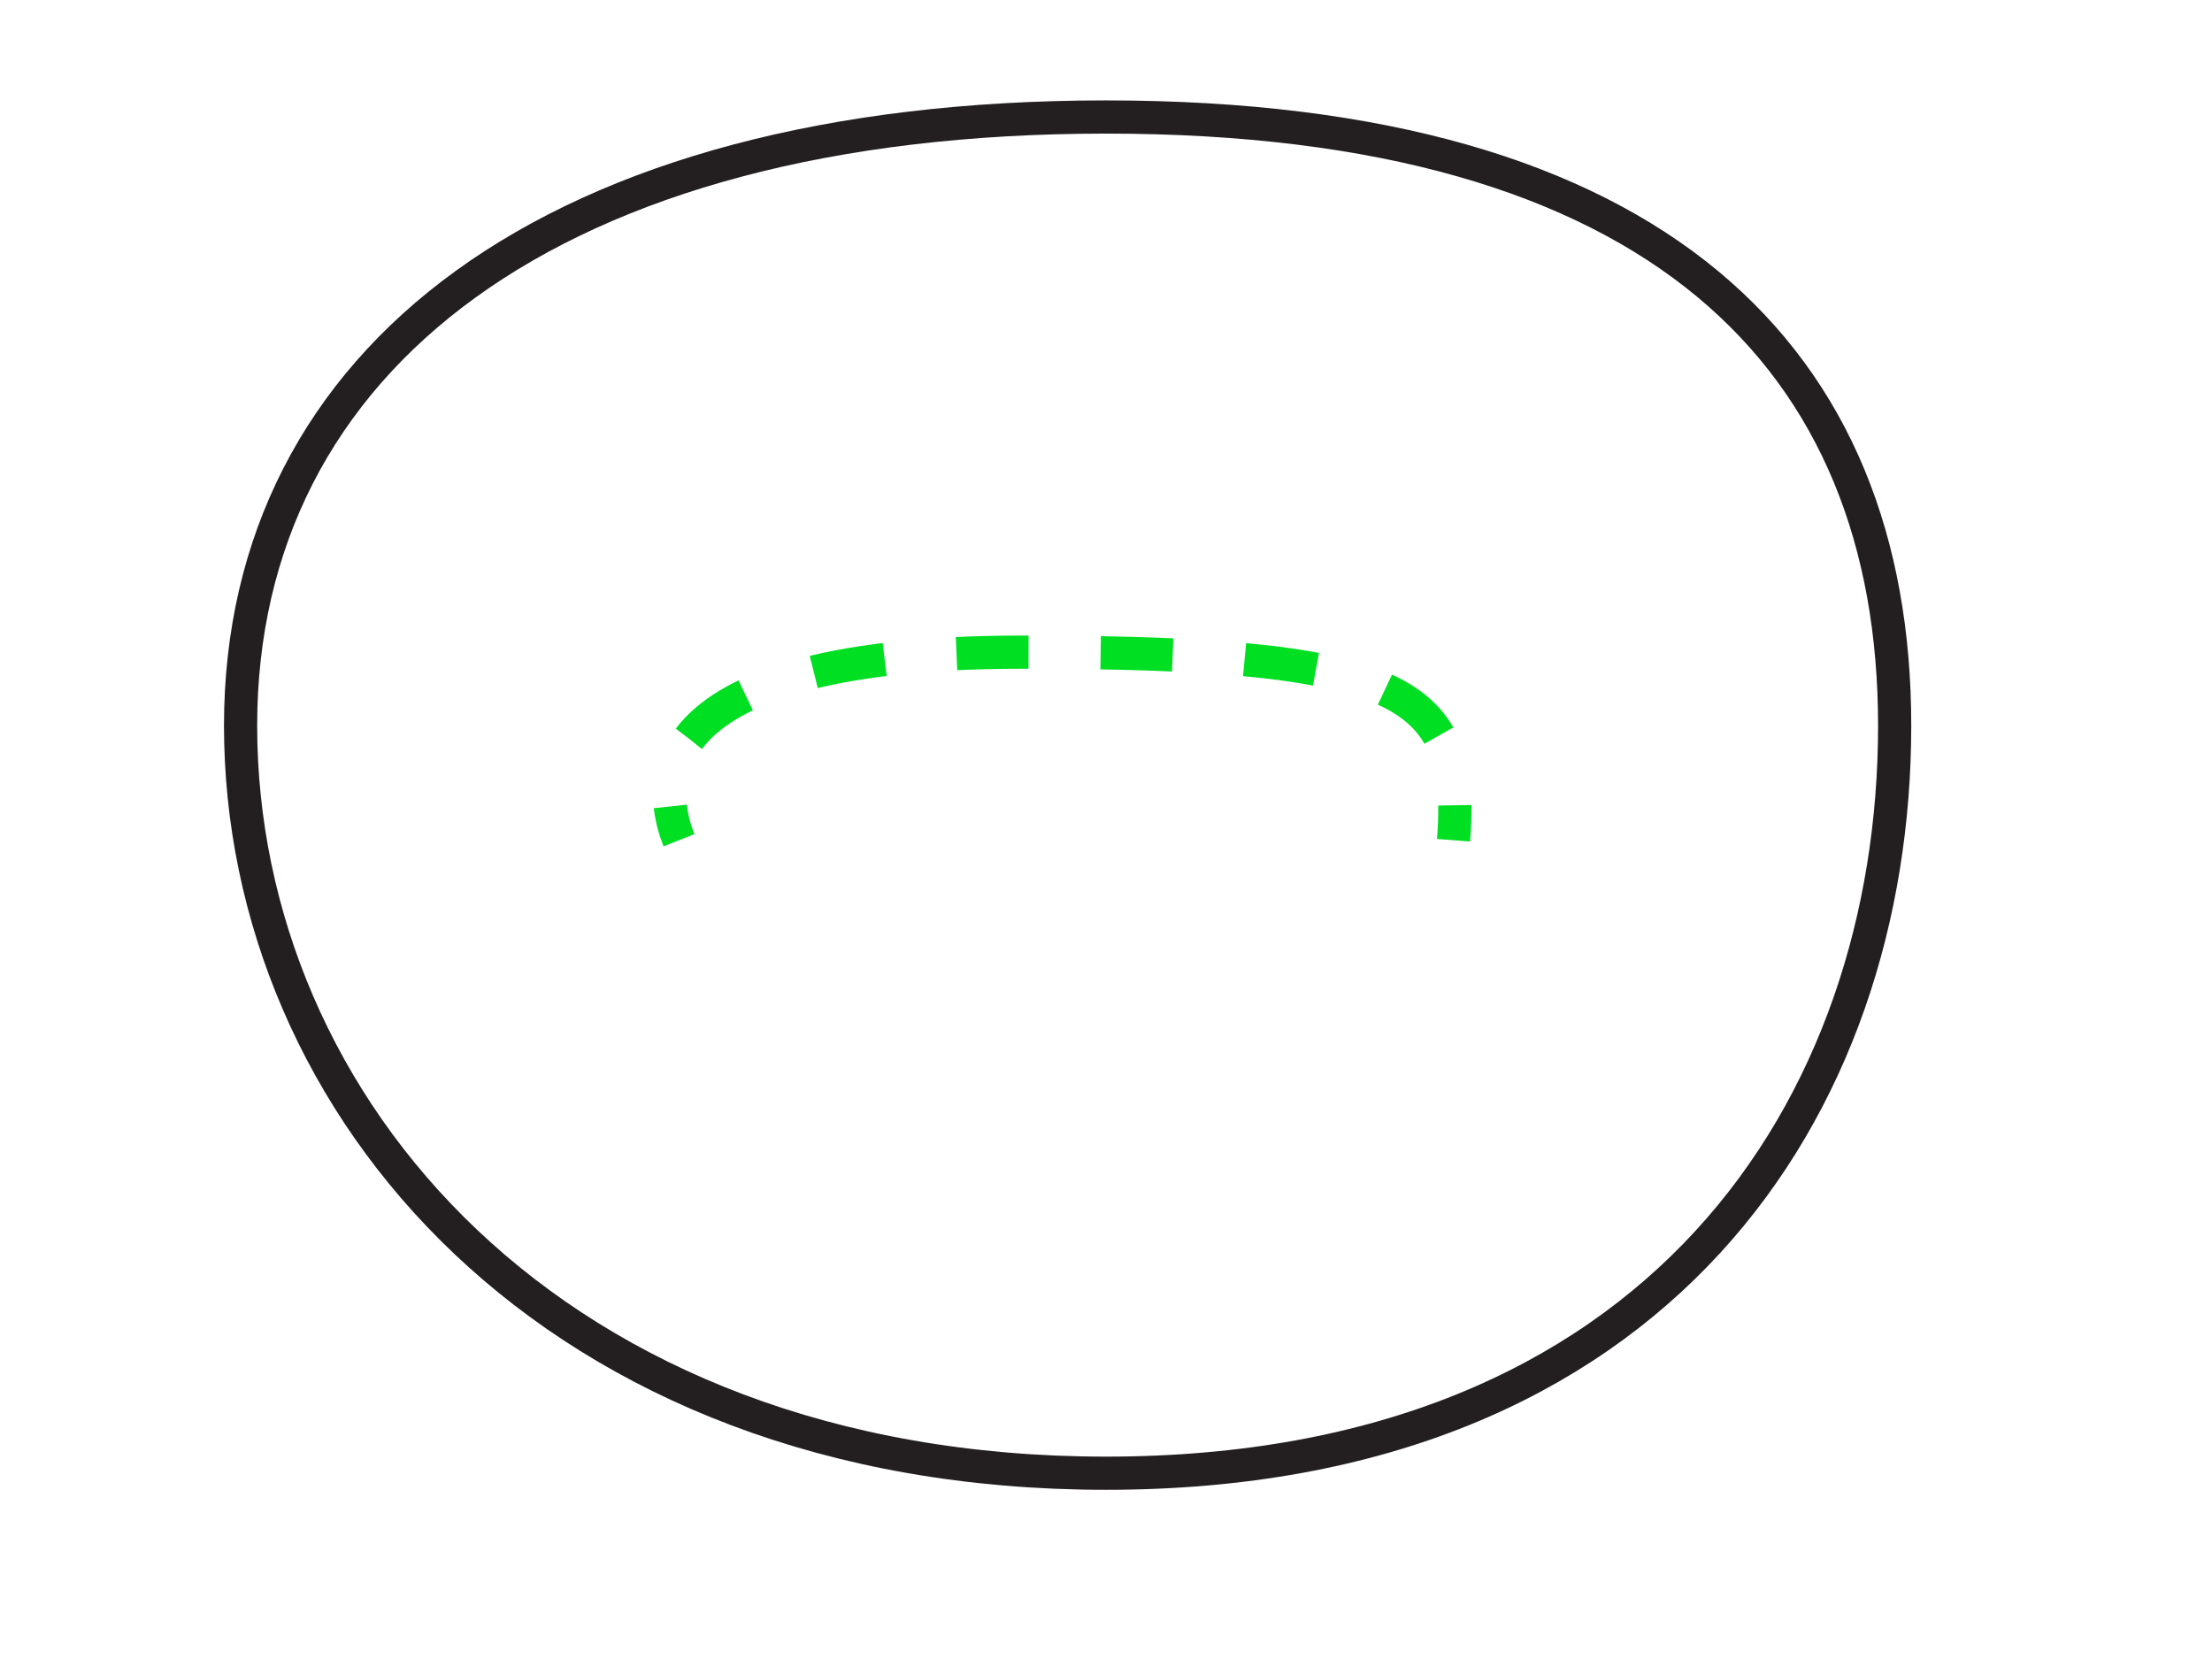 <?xml version="1.0" encoding="utf-8"?>
<!-- Generator: Adobe Illustrator 15.0.2, SVG Export Plug-In . SVG Version: 6.00 Build 0)  -->
<!DOCTYPE svg PUBLIC "-//W3C//DTD SVG 1.1//EN" "http://www.w3.org/Graphics/SVG/1.1/DTD/svg11.dtd">
<svg version="1.1" id="Layer_1" xmlns="http://www.w3.org/2000/svg" xmlns:xlink="http://www.w3.org/1999/xlink" x="0px" y="0px"
	 width="400px" height="300px" viewBox="0 0 400 300" enable-background="new 0 0 400 300" xml:space="preserve">
<path fill="none" stroke="#231F20" stroke-width="6" stroke-miterlimit="10" d="M43.505,131.214C43.505,200,100,266.404,200,266.404
	S342.615,200,342.615,131.214C342.615,65,300,21.157,200,21.157S43.505,65,43.505,131.214z"/>
<g>
	<g>
		<g>
			<g>
				<path fill="none" stroke="#00DF22" stroke-width="6" stroke-miterlimit="10" d="M122.776,151.944
					c-0.796-2.017-1.339-4.069-1.56-6.115"/>
				<path fill="none" stroke="#00DF22" stroke-width="6" stroke-miterlimit="10" stroke-dasharray="13.033,13.033" d="
					M124.581,133.573c6.757-8.886,24.262-15.643,60.134-15.643c56.288,0,74.28,4.43,77.714,21.209"/>
				<path fill="none" stroke="#00DF22" stroke-width="6" stroke-miterlimit="10" d="M263.076,145.62
					c0.032,1.974-0.052,4.079-0.229,6.325"/>
			</g>
		</g>
	</g>
</g>
</svg>
